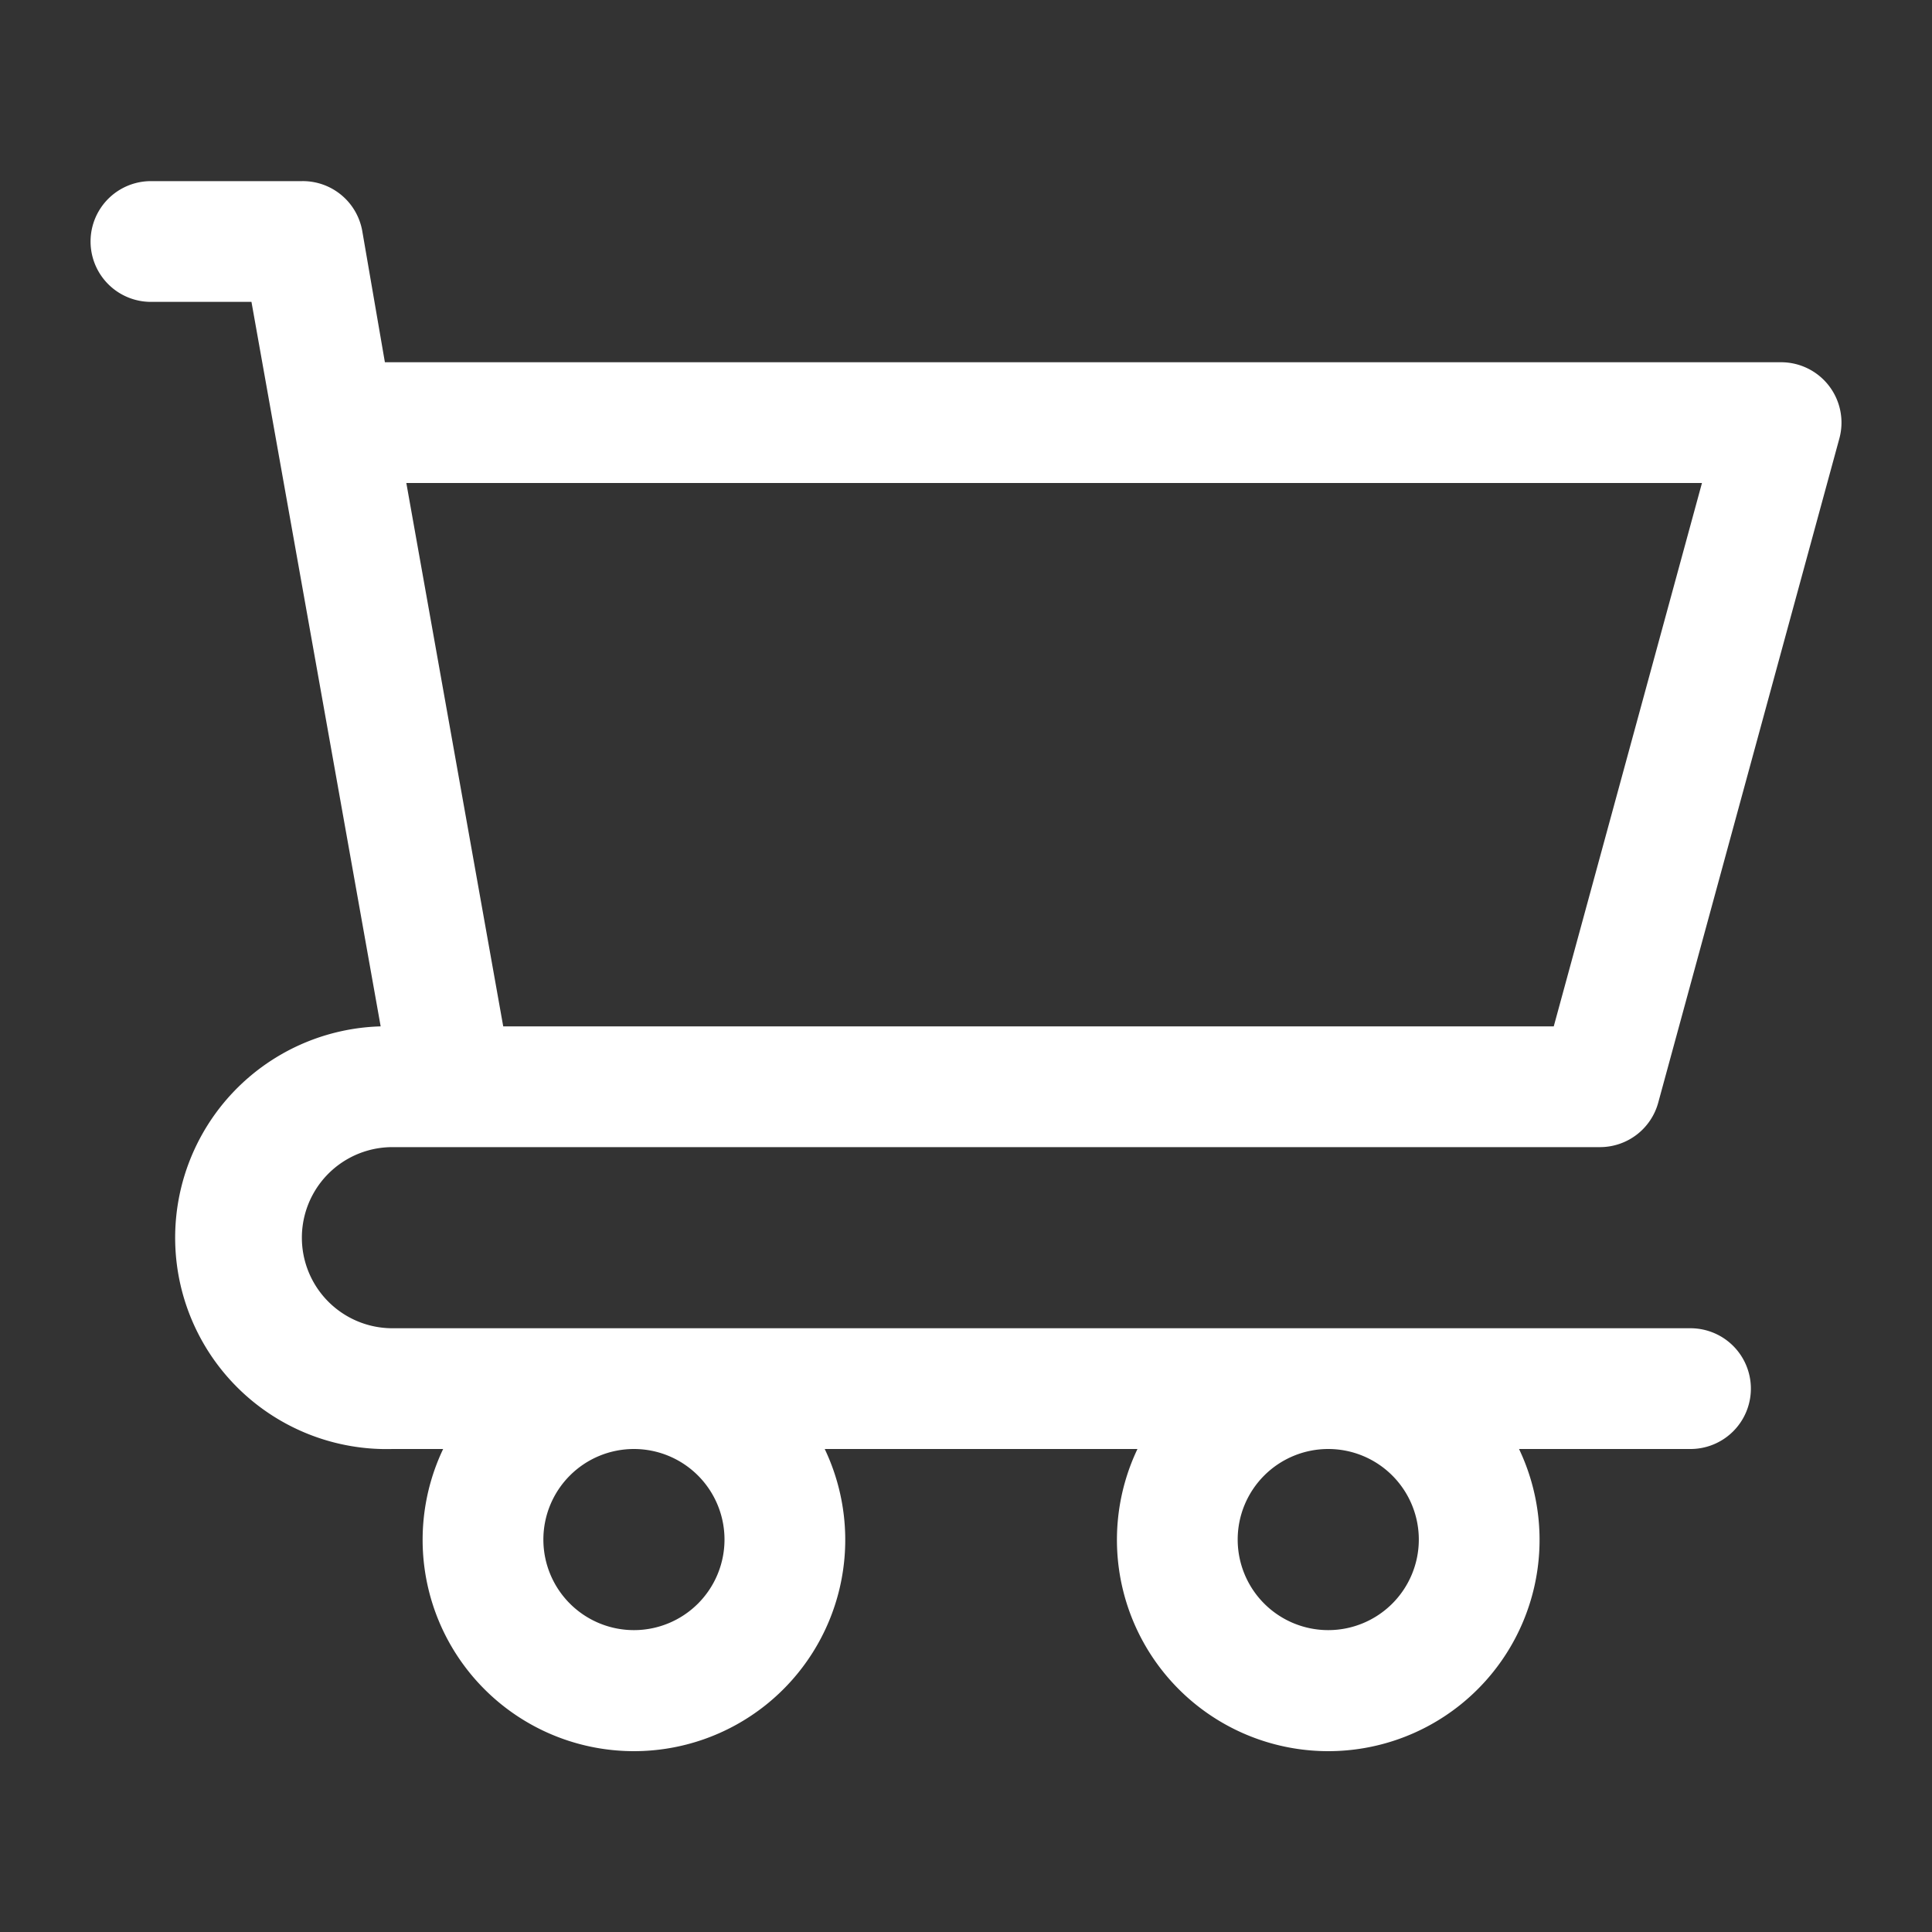 <?xml version="1.0" ?><svg id="icons" viewBox="0 0 64 64" xmlns="http://www.w3.org/2000/svg"><rect x="0" y="0" width="64" height="64" fill="#333333" stroke="none"/><defs><style>.cls-1{fill:#fff}</style></defs><title/><path class="cls-1" d="M13,38H53a2,2,0,0,0,1.93-1.47l6-22A2,2,0,0,0,59,12H12.75L12,7.65A2,2,0,0,0,10,6H5a2,2,0,0,0,0,4H8.33l4.28,24A7,7,0,0,0,13,48h1.68a7,7,0,1,0,12.64,0H37.68a7,7,0,1,0,12.64,0H56a2,2,0,0,0,0-4H13a3,3,0,0,1,0-6ZM56.38,16,51.47,34H16.67L13.46,16ZM24,51a3,3,0,1,1-3-3A3,3,0,0,1,24,51Zm23,0a3,3,0,1,1-3-3A3,3,0,0,1,47,51Z"/></svg>